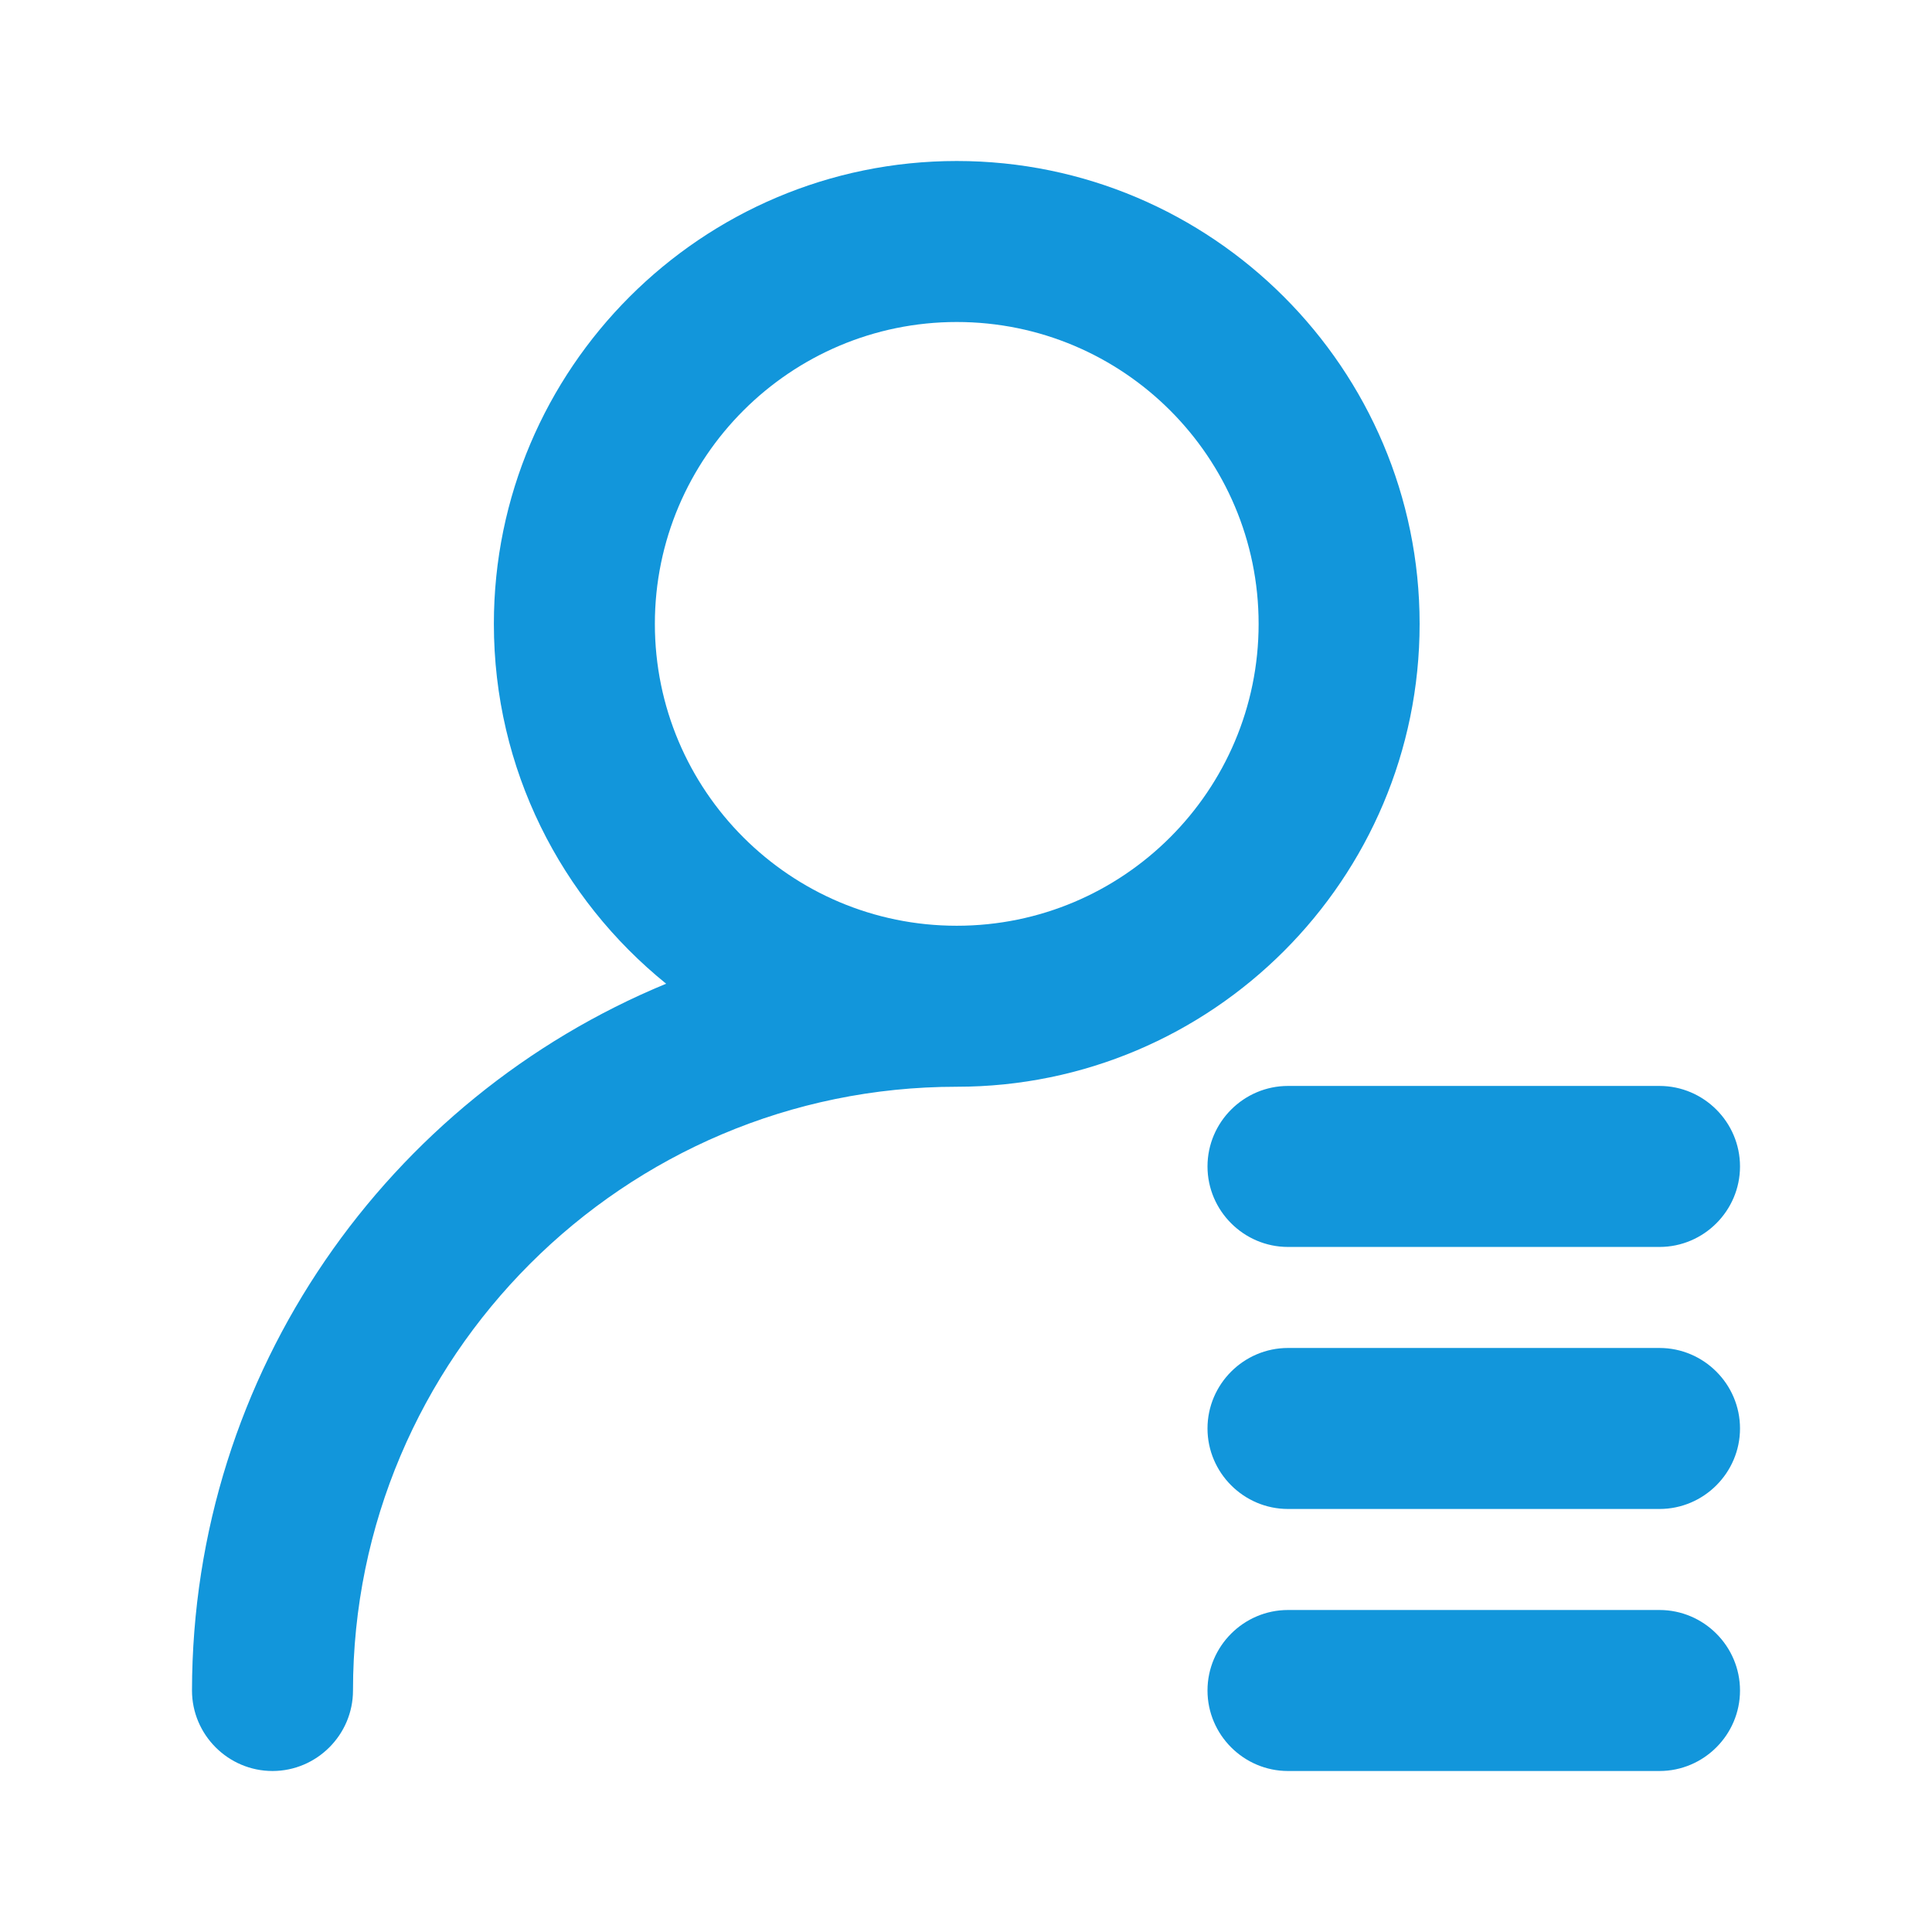 <?xml version="1.0" standalone="no"?><!DOCTYPE svg PUBLIC "-//W3C//DTD SVG 1.1//EN" "http://www.w3.org/Graphics/SVG/1.1/DTD/svg11.dtd"><svg t="1718247440630" class="icon" viewBox="0 0 1024 1024" version="1.1" xmlns="http://www.w3.org/2000/svg" p-id="6437" xmlns:xlink="http://www.w3.org/1999/xlink" width="80" height="80"><path d="M752.427 330.667c0-135.253-110.08-245.333-245.333-245.333s-245.333 110.08-245.333 245.333c0 77.013 35.627 145.707 91.307 190.72C205.867 582.187 101.973 727.04 101.76 896c0 23.467 19.2 42.667 42.667 42.667s42.667-19.2 42.667-42.667c0-176.427 143.573-320 320-320 135.467 0 245.333-110.08 245.333-245.333zM507.093 170.667c88.32 0 160 71.68 160 160s-71.68 160-160 160-160-71.68-160-160S418.987 170.667 507.093 170.667zM640 618.24c0 23.467 19.2 42.667 42.667 42.667h196.907c23.467 0 42.667-19.2 42.667-42.667s-19.2-42.667-42.667-42.667H682.667c-23.467 0-42.667 19.2-42.667 42.667zM879.573 714.453H682.667c-23.467 0-42.667 19.2-42.667 42.667s19.2 42.667 42.667 42.667h196.907c23.467 0 42.667-19.2 42.667-42.667s-19.2-42.667-42.667-42.667zM879.573 853.333H682.667c-23.467 0-42.667 19.2-42.667 42.667s19.2 42.667 42.667 42.667h196.907c23.467 0 42.667-19.2 42.667-42.667s-19.2-42.667-42.667-42.667z" p-id="6438" fill="#1296db"></path></svg>